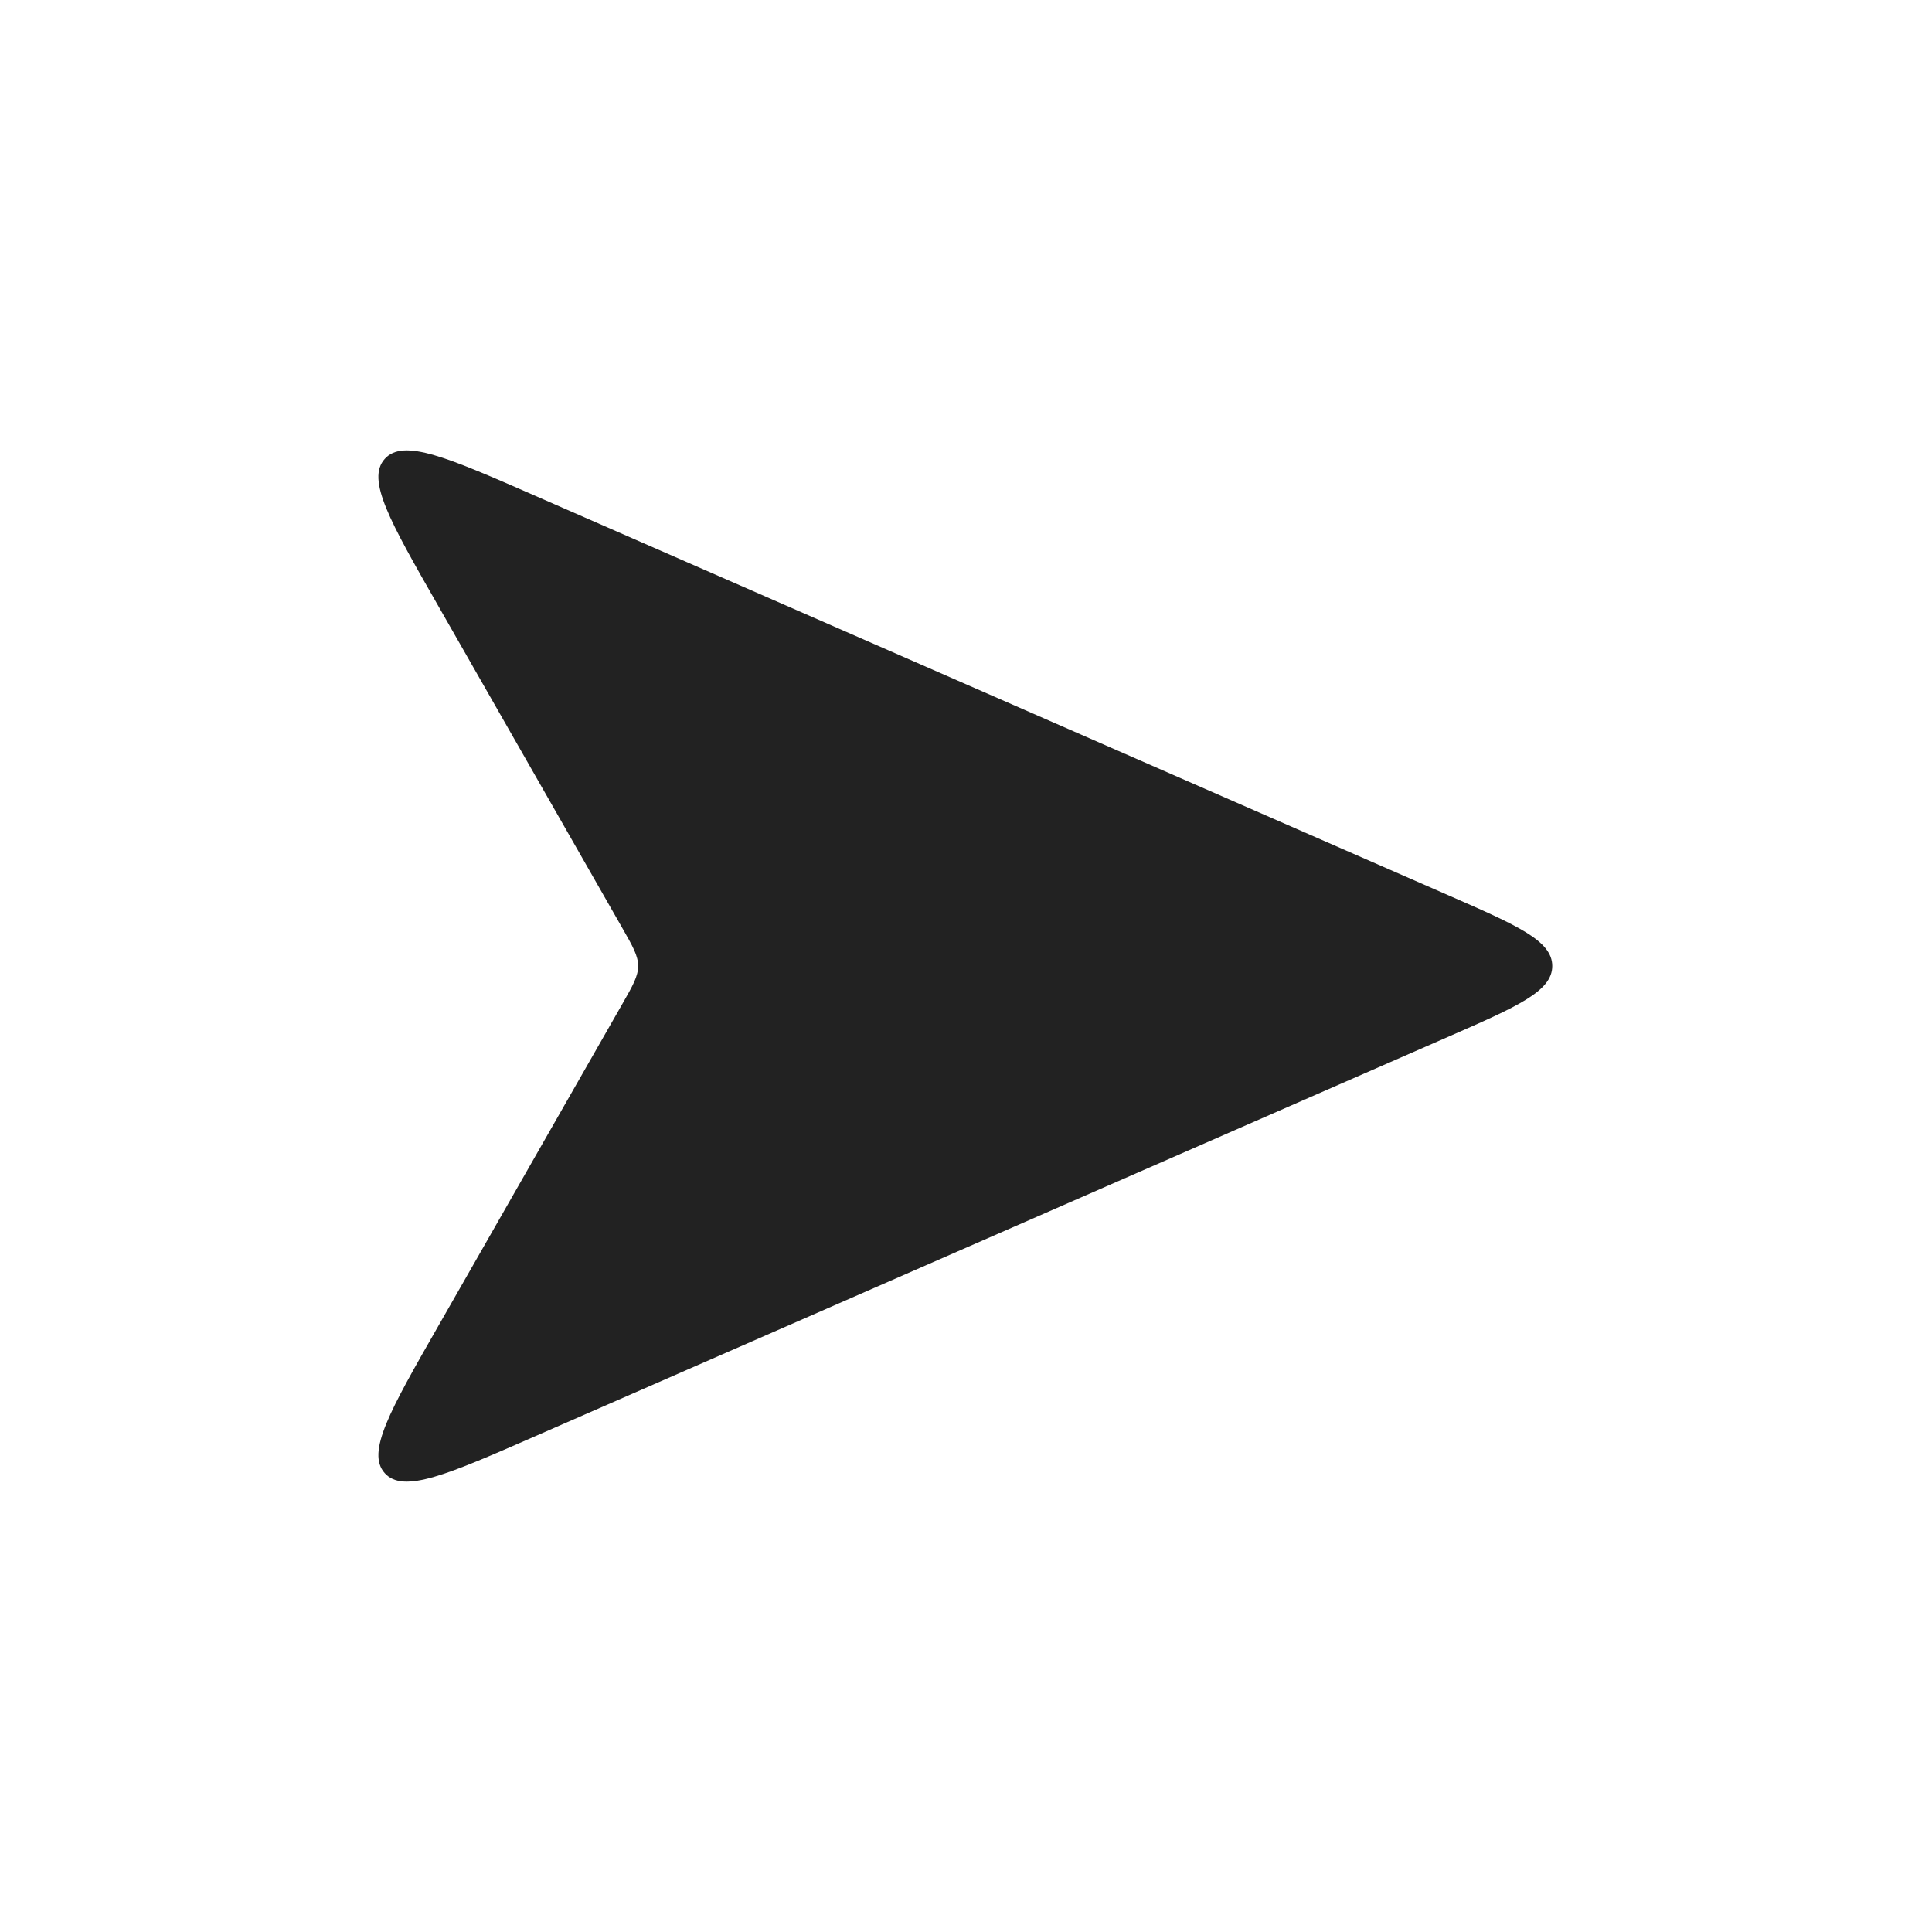 <svg width="50" height="50" viewBox="0 0 50 50" fill="none" xmlns="http://www.w3.org/2000/svg">
<path d="M11.332 15.663L16.1 24.008L16.1 24.008C16.377 24.492 16.515 24.735 16.515 25C16.515 25.266 16.377 25.508 16.1 25.992L11.332 34.337C10.093 36.504 9.474 37.587 9.957 38.125C10.44 38.662 11.583 38.162 13.87 37.161L13.87 37.161L37.479 26.832C39.274 26.047 40.172 25.654 40.172 25C40.172 24.346 39.274 23.953 37.479 23.168L13.87 12.839C11.583 11.838 10.44 11.338 9.957 11.876C9.474 12.413 10.093 13.496 11.332 15.663Z" fill="#222222"/>
</svg>
